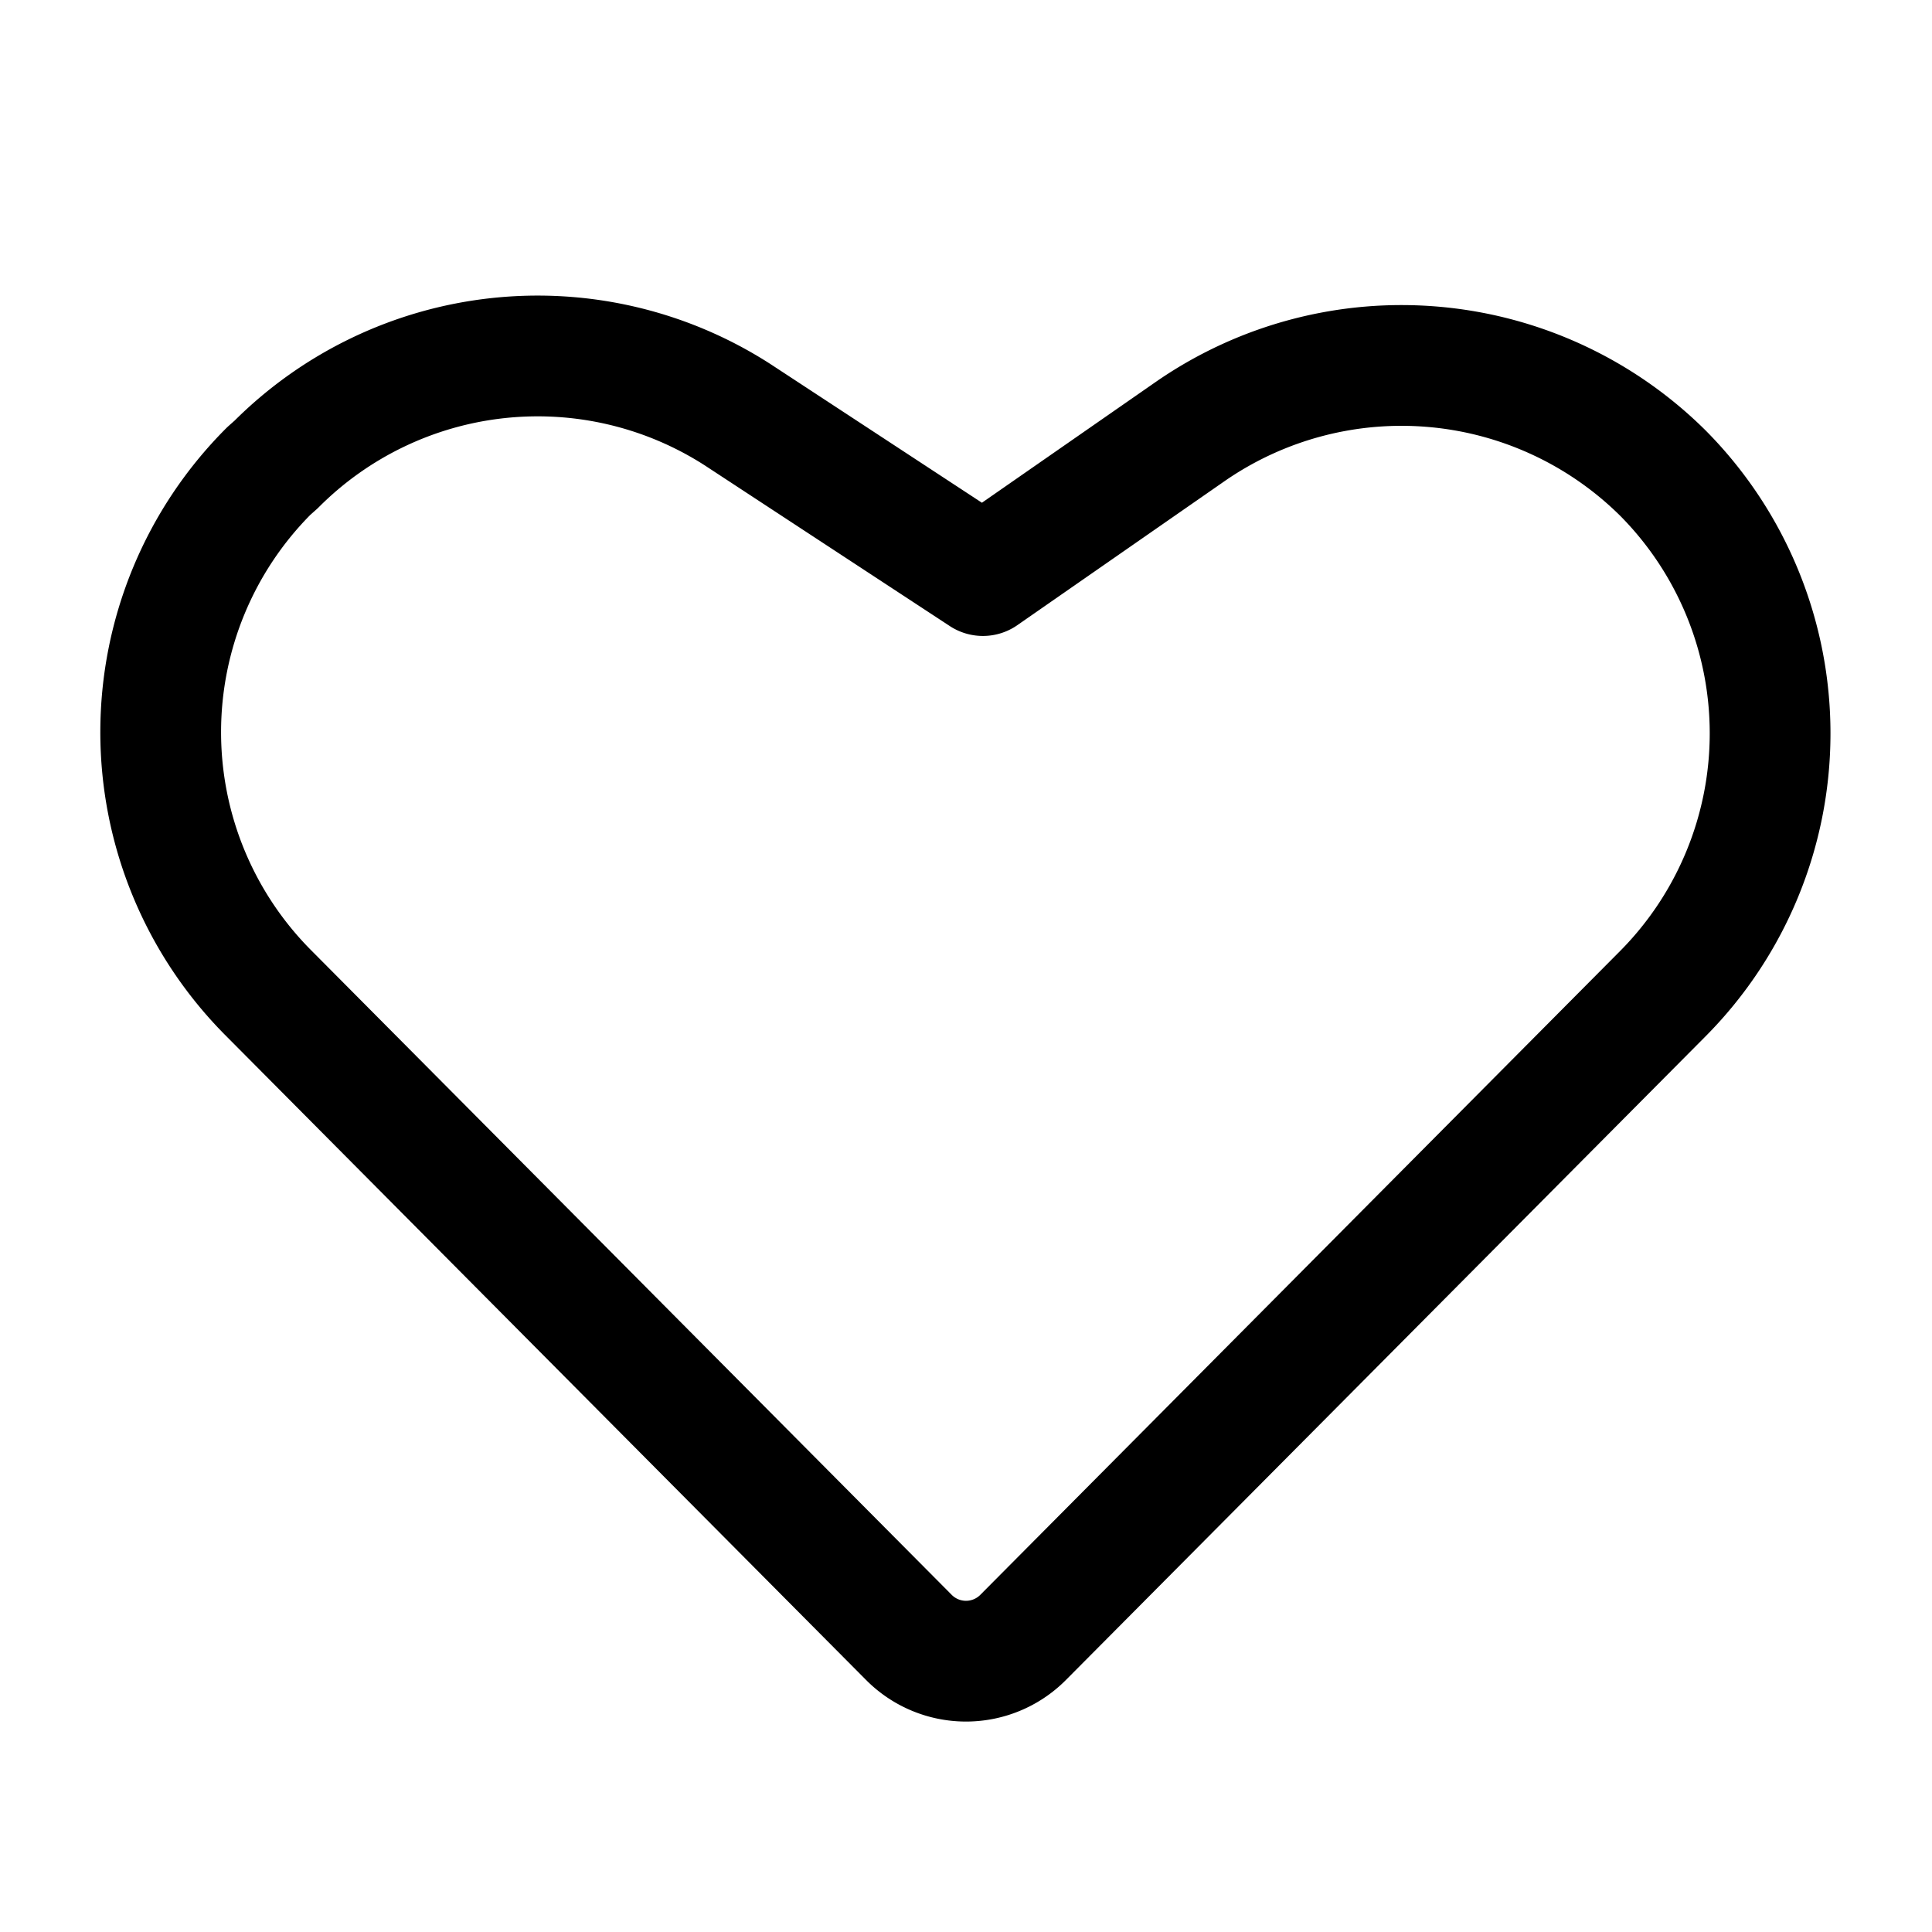 <svg xmlns="http://www.w3.org/2000/svg" viewBox="0 0 24 24" width="24" height="24" fill="none" stroke="#000000" stroke-width="1.5" stroke-linecap="round" stroke-linejoin="round">&lt;!--!  Atomicons Free 1.00 by @atisalab License - https://atomicons.com/license/ (Icons: CC BY 4.0) Copyright 2021 Atomicons --&gt;<path d="M20.66,12.34l-7.95,8a1,1,0,0,1-1.42,0L3.34,12.34a4.59,4.59,0,0,1,0-6.49l.09-.08a4.59,4.59,0,0,1,5.73-.62l3.05,2,2.59-1.8a4.61,4.61,0,0,1,5.86.53h0A4.59,4.59,0,0,1,20.66,12.34Z"></path></svg>